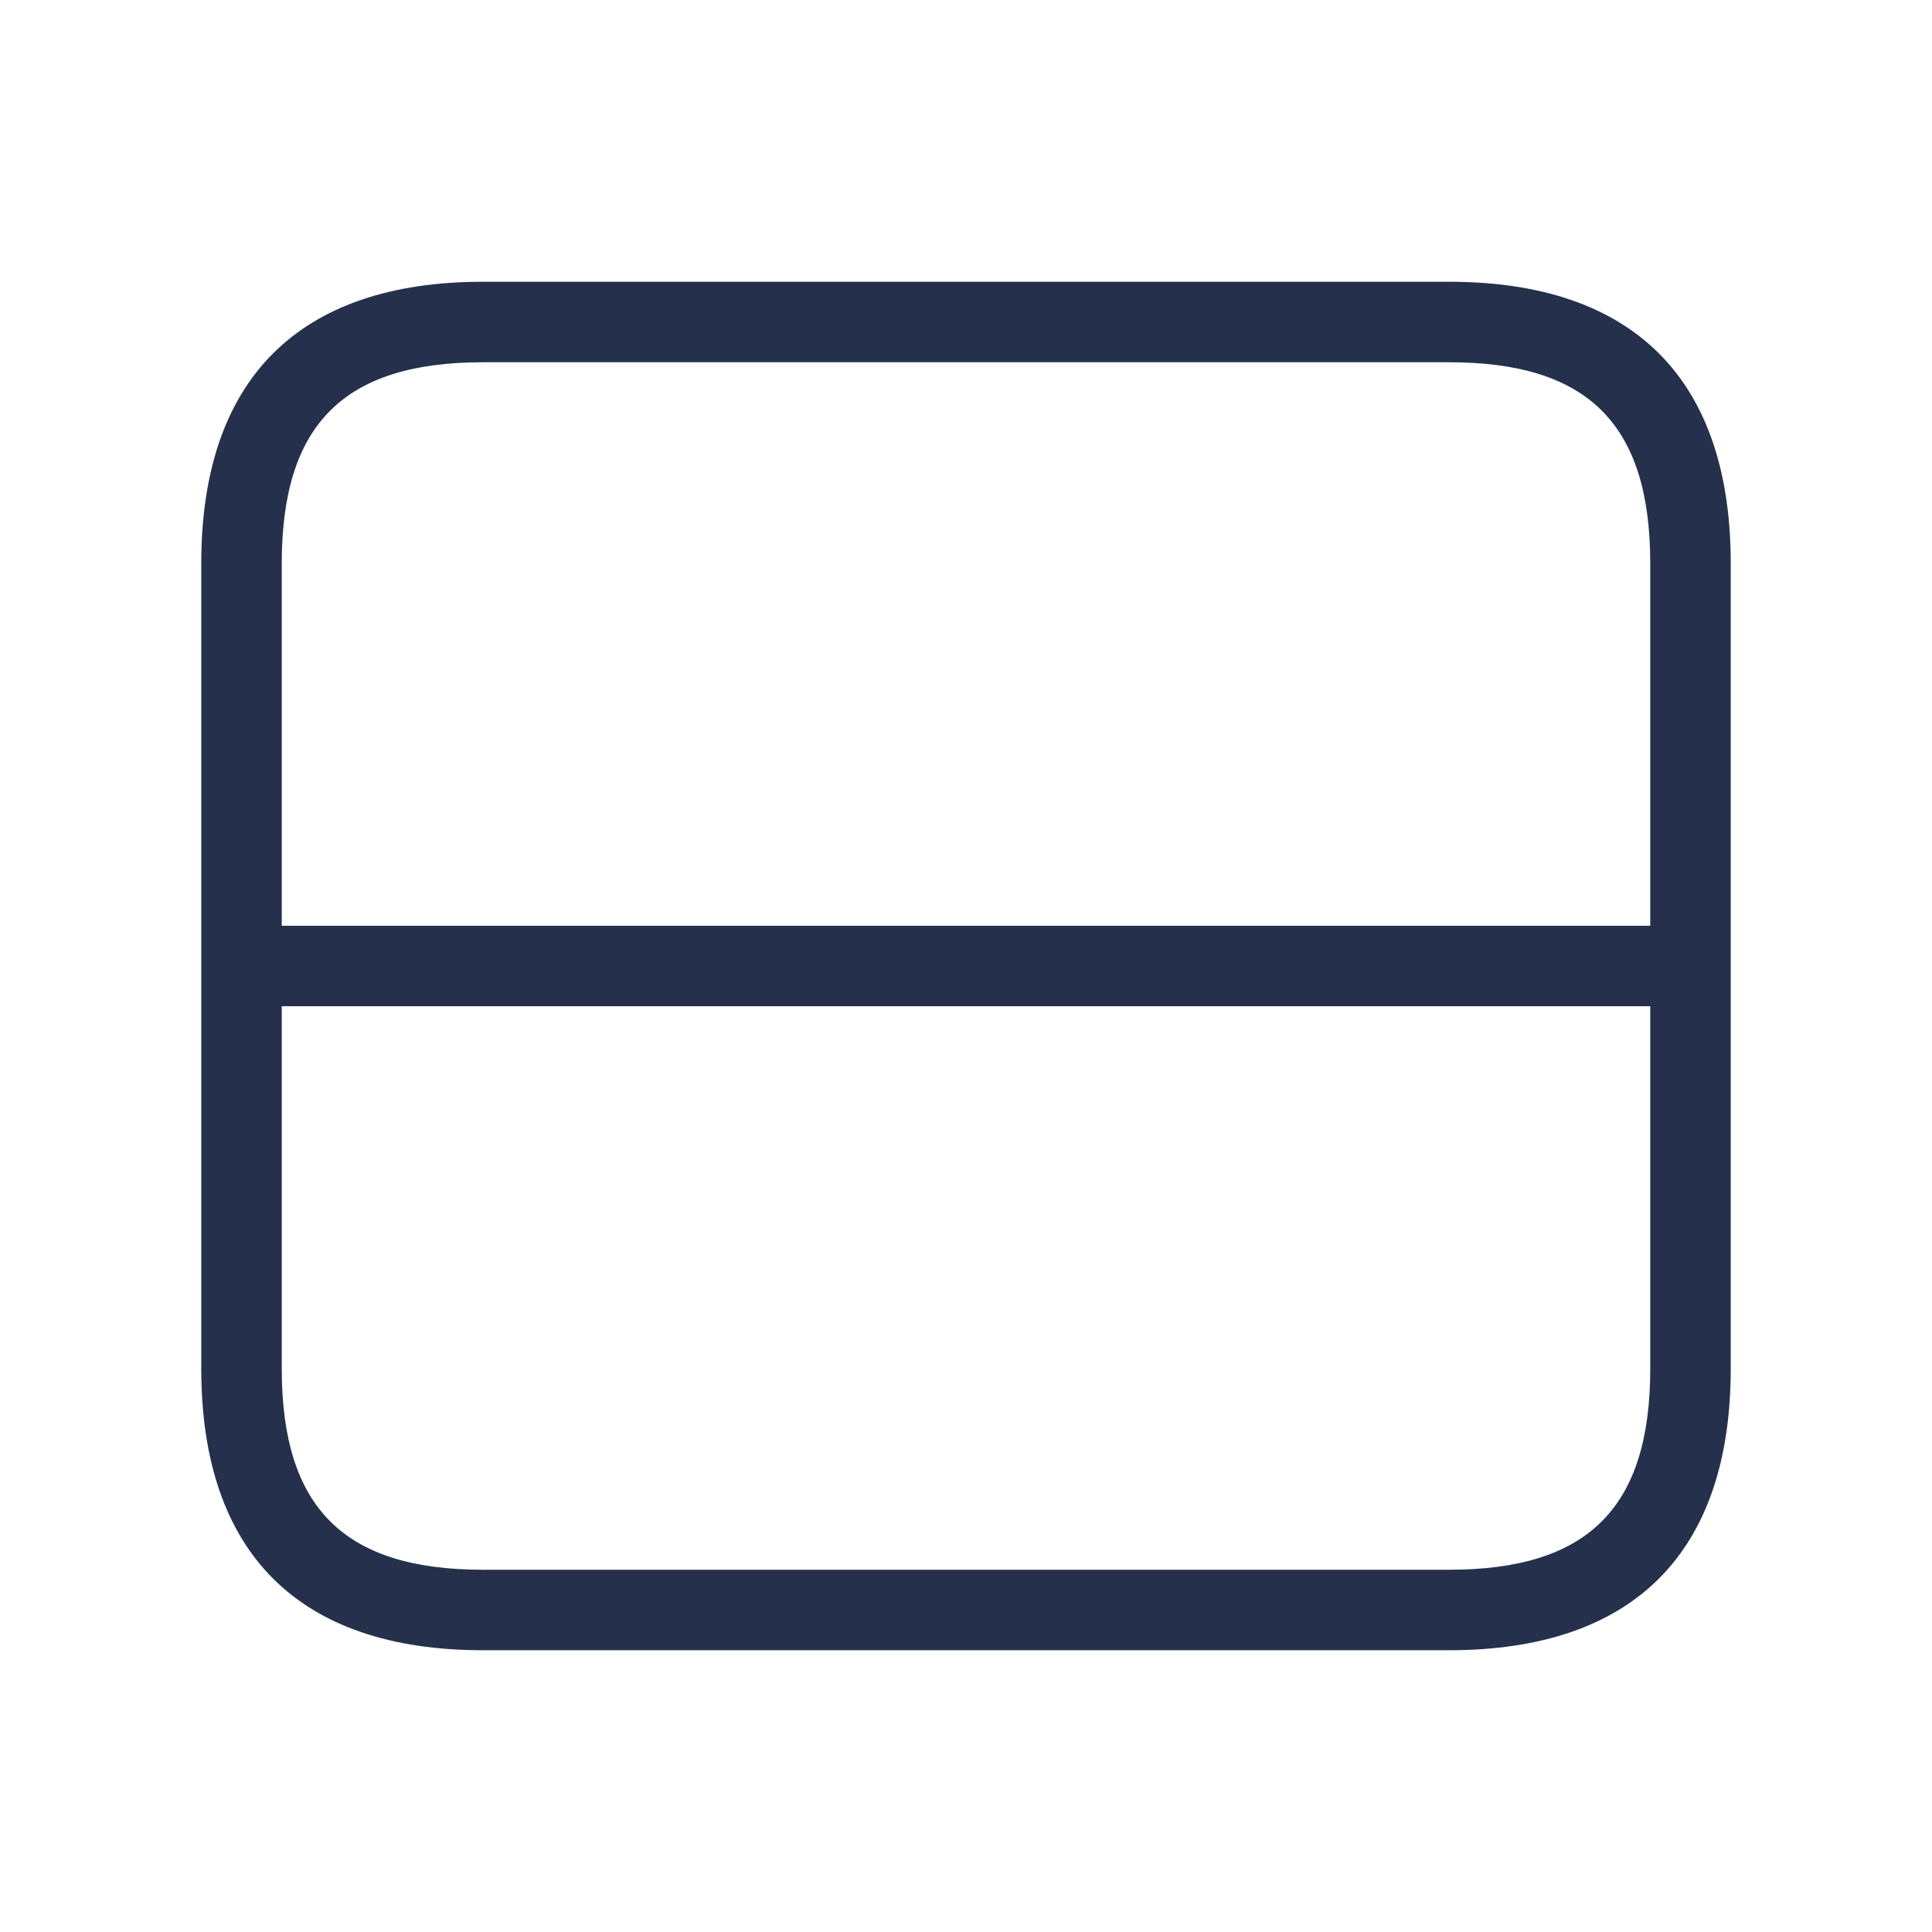 <svg width="24" height="24" viewBox="0 0 24 24" fill="none" xmlns="http://www.w3.org/2000/svg">
<path d="M18 3.5H6C3.71 3.5 2.5 4.71 2.5 7V17C2.5 19.29 3.71 20.5 6 20.5H18C20.29 20.5 21.5 19.29 21.5 17V7C21.5 4.71 20.29 3.5 18 3.5ZM6 4.5H18C19.729 4.5 20.5 5.271 20.5 7V11.5H3.5V7C3.5 5.271 4.271 4.5 6 4.5ZM18 19.5H6C4.271 19.5 3.5 18.729 3.5 17V12.5H20.5V17C20.5 18.729 19.729 19.5 18 19.5Z" fill="#25314C"/>
</svg>
